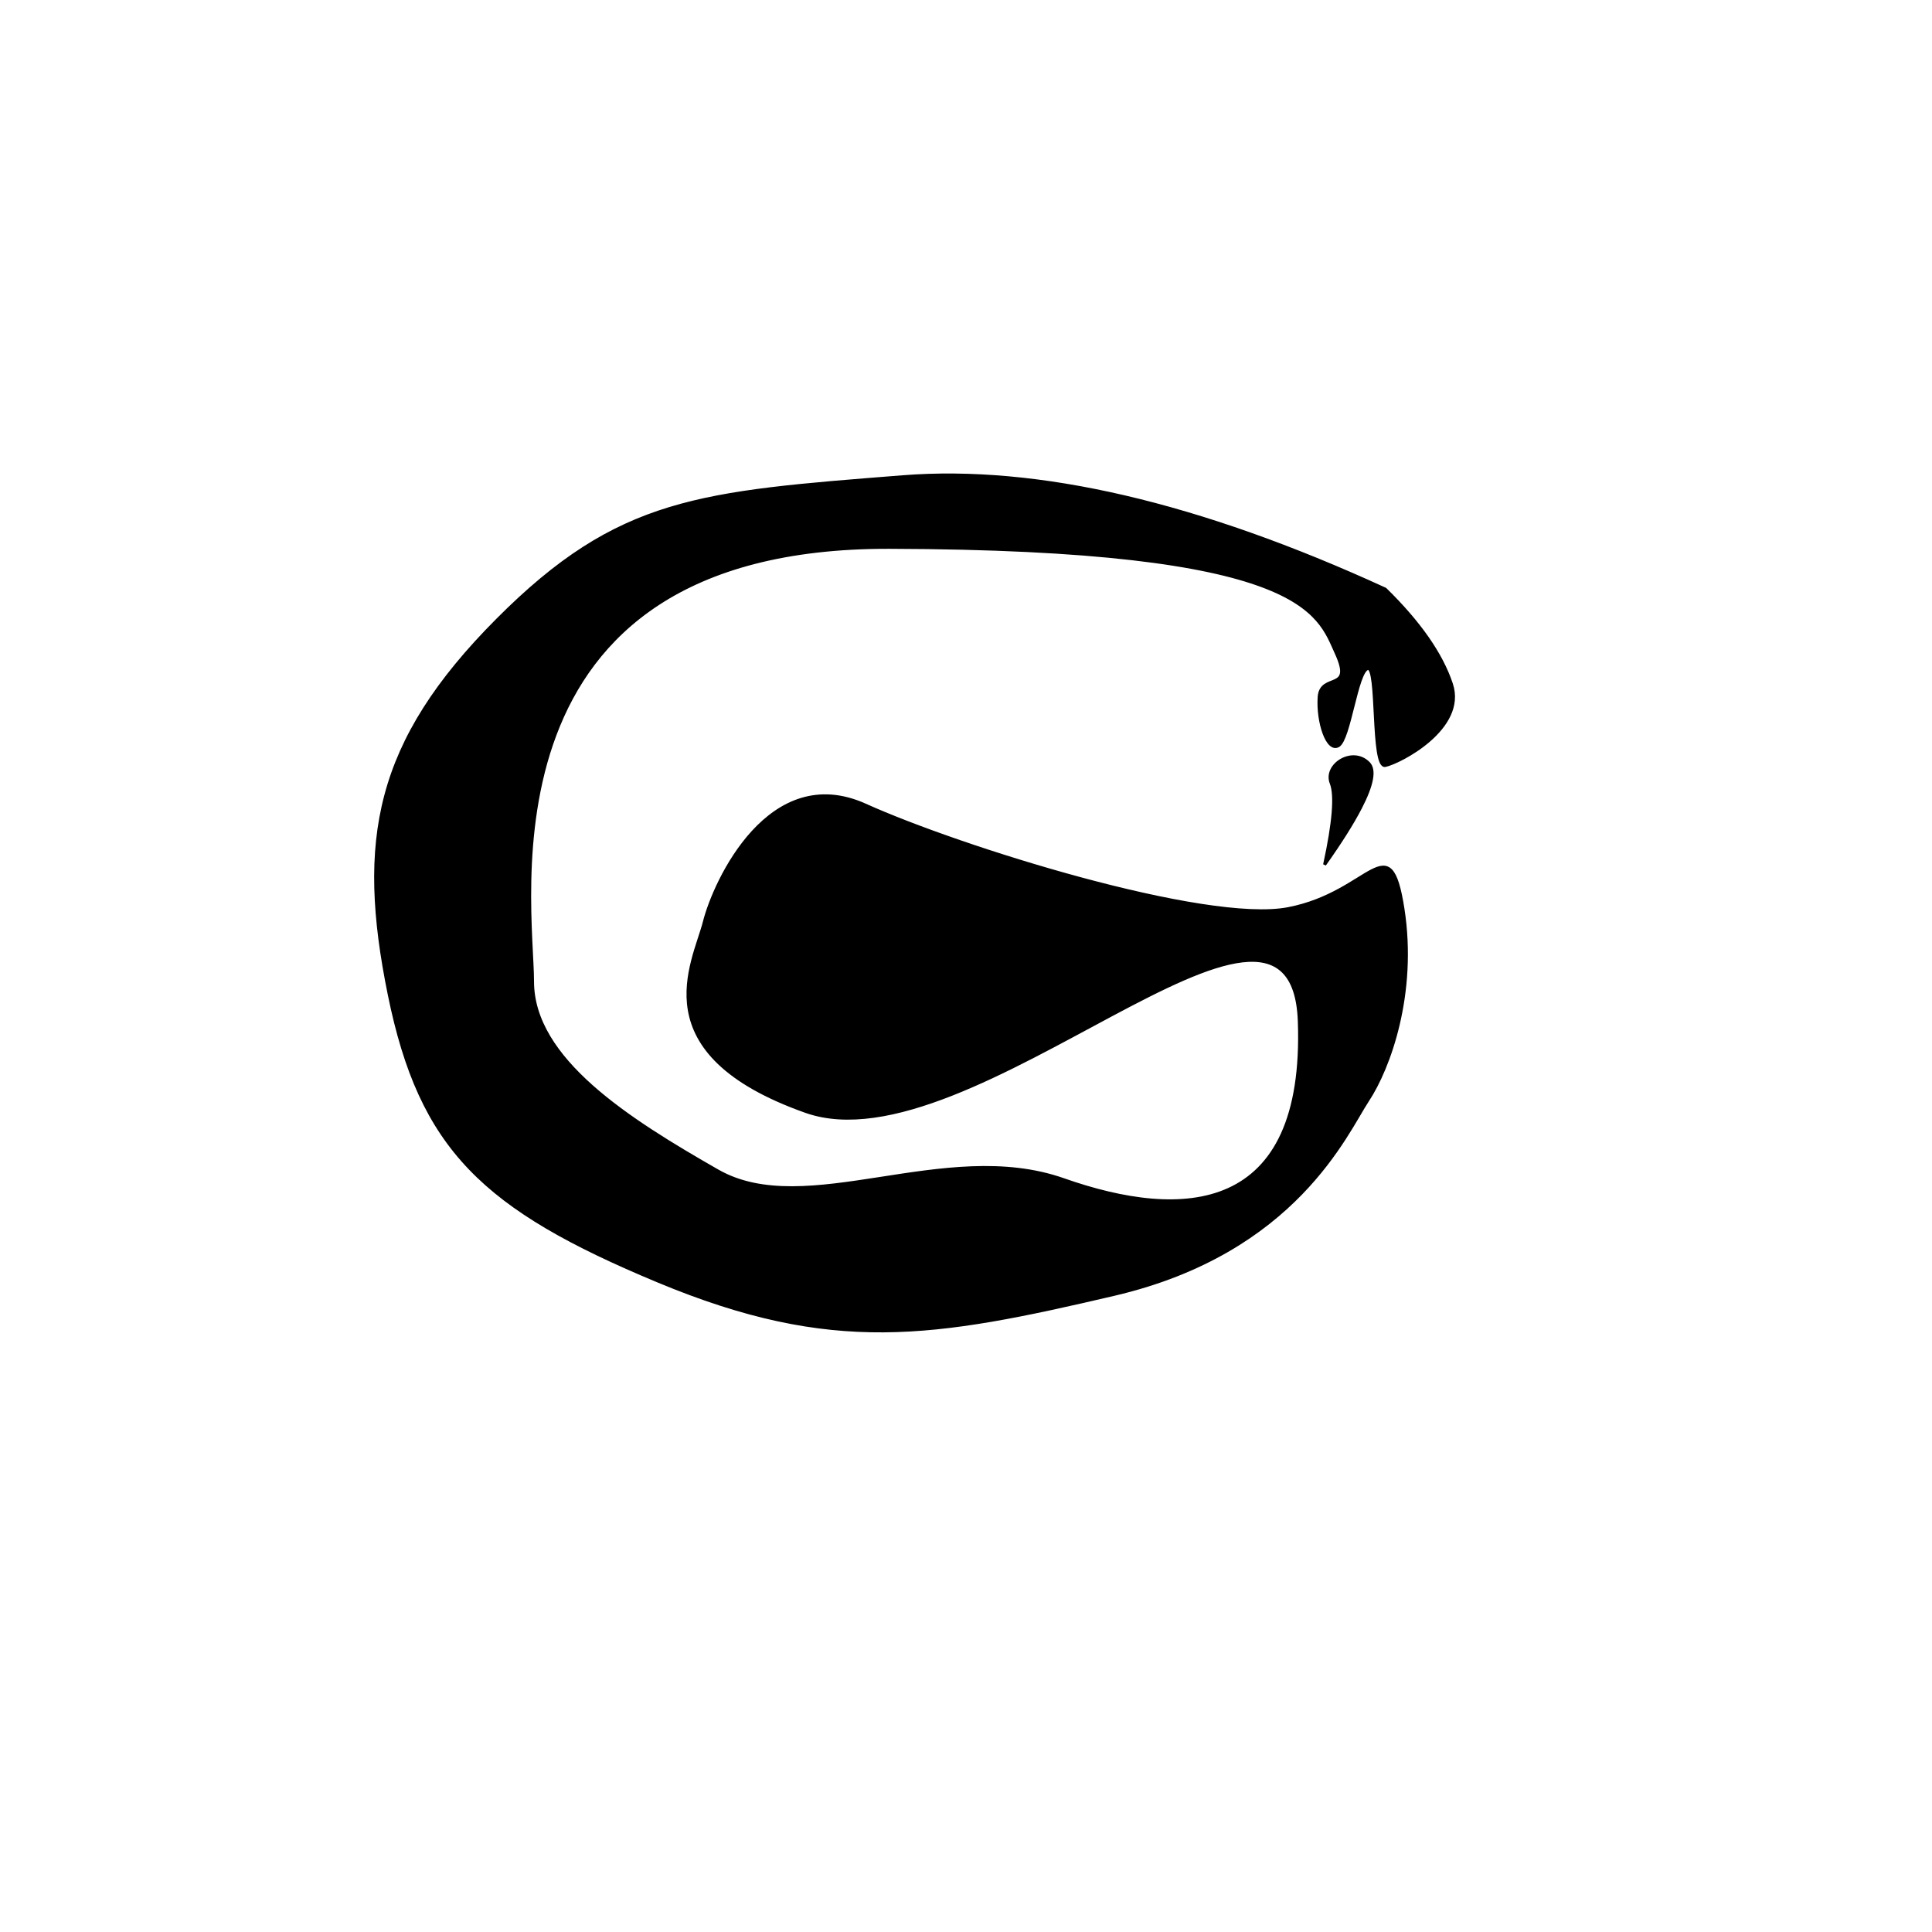 <?xml version="1.0" encoding="UTF-8" standalone="no"?>
<!DOCTYPE svg PUBLIC "-//W3C//DTD SVG 1.1//EN" "http://www.w3.org/Graphics/SVG/1.1/DTD/svg11.dtd">
<svg version="1.1" xmlns="http://www.w3.org/2000/svg" xmlns:xlink="http://www.w3.org/1999/xlink" preserveAspectRatio="xMidYMid meet" viewBox="0 0 640 640" width="640" height="640"><defs><path d="M453.05 364.51C445.93 375.28 429.14 414.7 369.1 428.75C309.07 442.8 275.86 448.45 218.01 424.37C160.16 400.28 139.36 380.57 128.96 329.48C118.56 278.38 124.4 245.9 164.73 205.39C205.05 164.88 231.88 163.24 299.03 157.94C343.8 154.42 397.09 166.82 458.89 195.17C470.2 206.24 477.5 216.7 480.78 226.56C485.71 241.34 463.45 252.65 458.89 253.56C454.32 254.48 456.7 220.35 453.05 221.45C449.4 222.54 447.03 244.8 443.38 246.99C439.73 249.18 436.44 239.15 436.99 230.94C437.54 222.72 448.68 229.48 442.65 216.34C436.63 203.2 432.43 181.67 294.65 181.3C156.88 180.94 176.4 299.18 176.4 325.1C176.4 351.01 208.34 371.08 237.72 387.87C267.1 404.66 312.9 376.92 352.32 390.79C391.73 404.66 432.79 403.02 430.42 338.24C428.05 273.45 321.48 387.51 266.91 368.16C212.35 348.82 229.87 319.07 233.34 305.39C236.81 291.7 255.05 252.47 286.62 266.7C318.19 280.94 399.4 306.3 426.77 301.01C454.14 295.72 460.35 272.91 464.73 301.01C469.1 329.11 460.16 353.75 453.05 364.51Z" id="b5ZQ0BkF5"></path><path d="M453.39 252.85C455.51 255.04 454.61 259.94 450.68 267.56C448.06 272.64 444.1 278.93 438.8 286.42C441.84 272.43 442.57 263.43 440.99 259.42C438.61 253.39 448.1 247.37 453.39 252.85Z" id="hcKPQ6v24"></path></defs><g><g><g><use xlink:href="#b5ZQ0BkF5" opacity="1" fill="#000000" fill-opacity="1"></use><g><use xlink:href="#b5ZQ0BkF5" opacity="1" fill-opacity="0" stroke="#000000" stroke-width="1" stroke-opacity="1"></use></g></g><g><use xlink:href="#hcKPQ6v24" opacity="1" fill="#000000" fill-opacity="1"></use><g><use xlink:href="#hcKPQ6v24" opacity="1" fill-opacity="0" stroke="#000000" stroke-width="1" stroke-opacity="1"></use></g></g></g></g></svg>